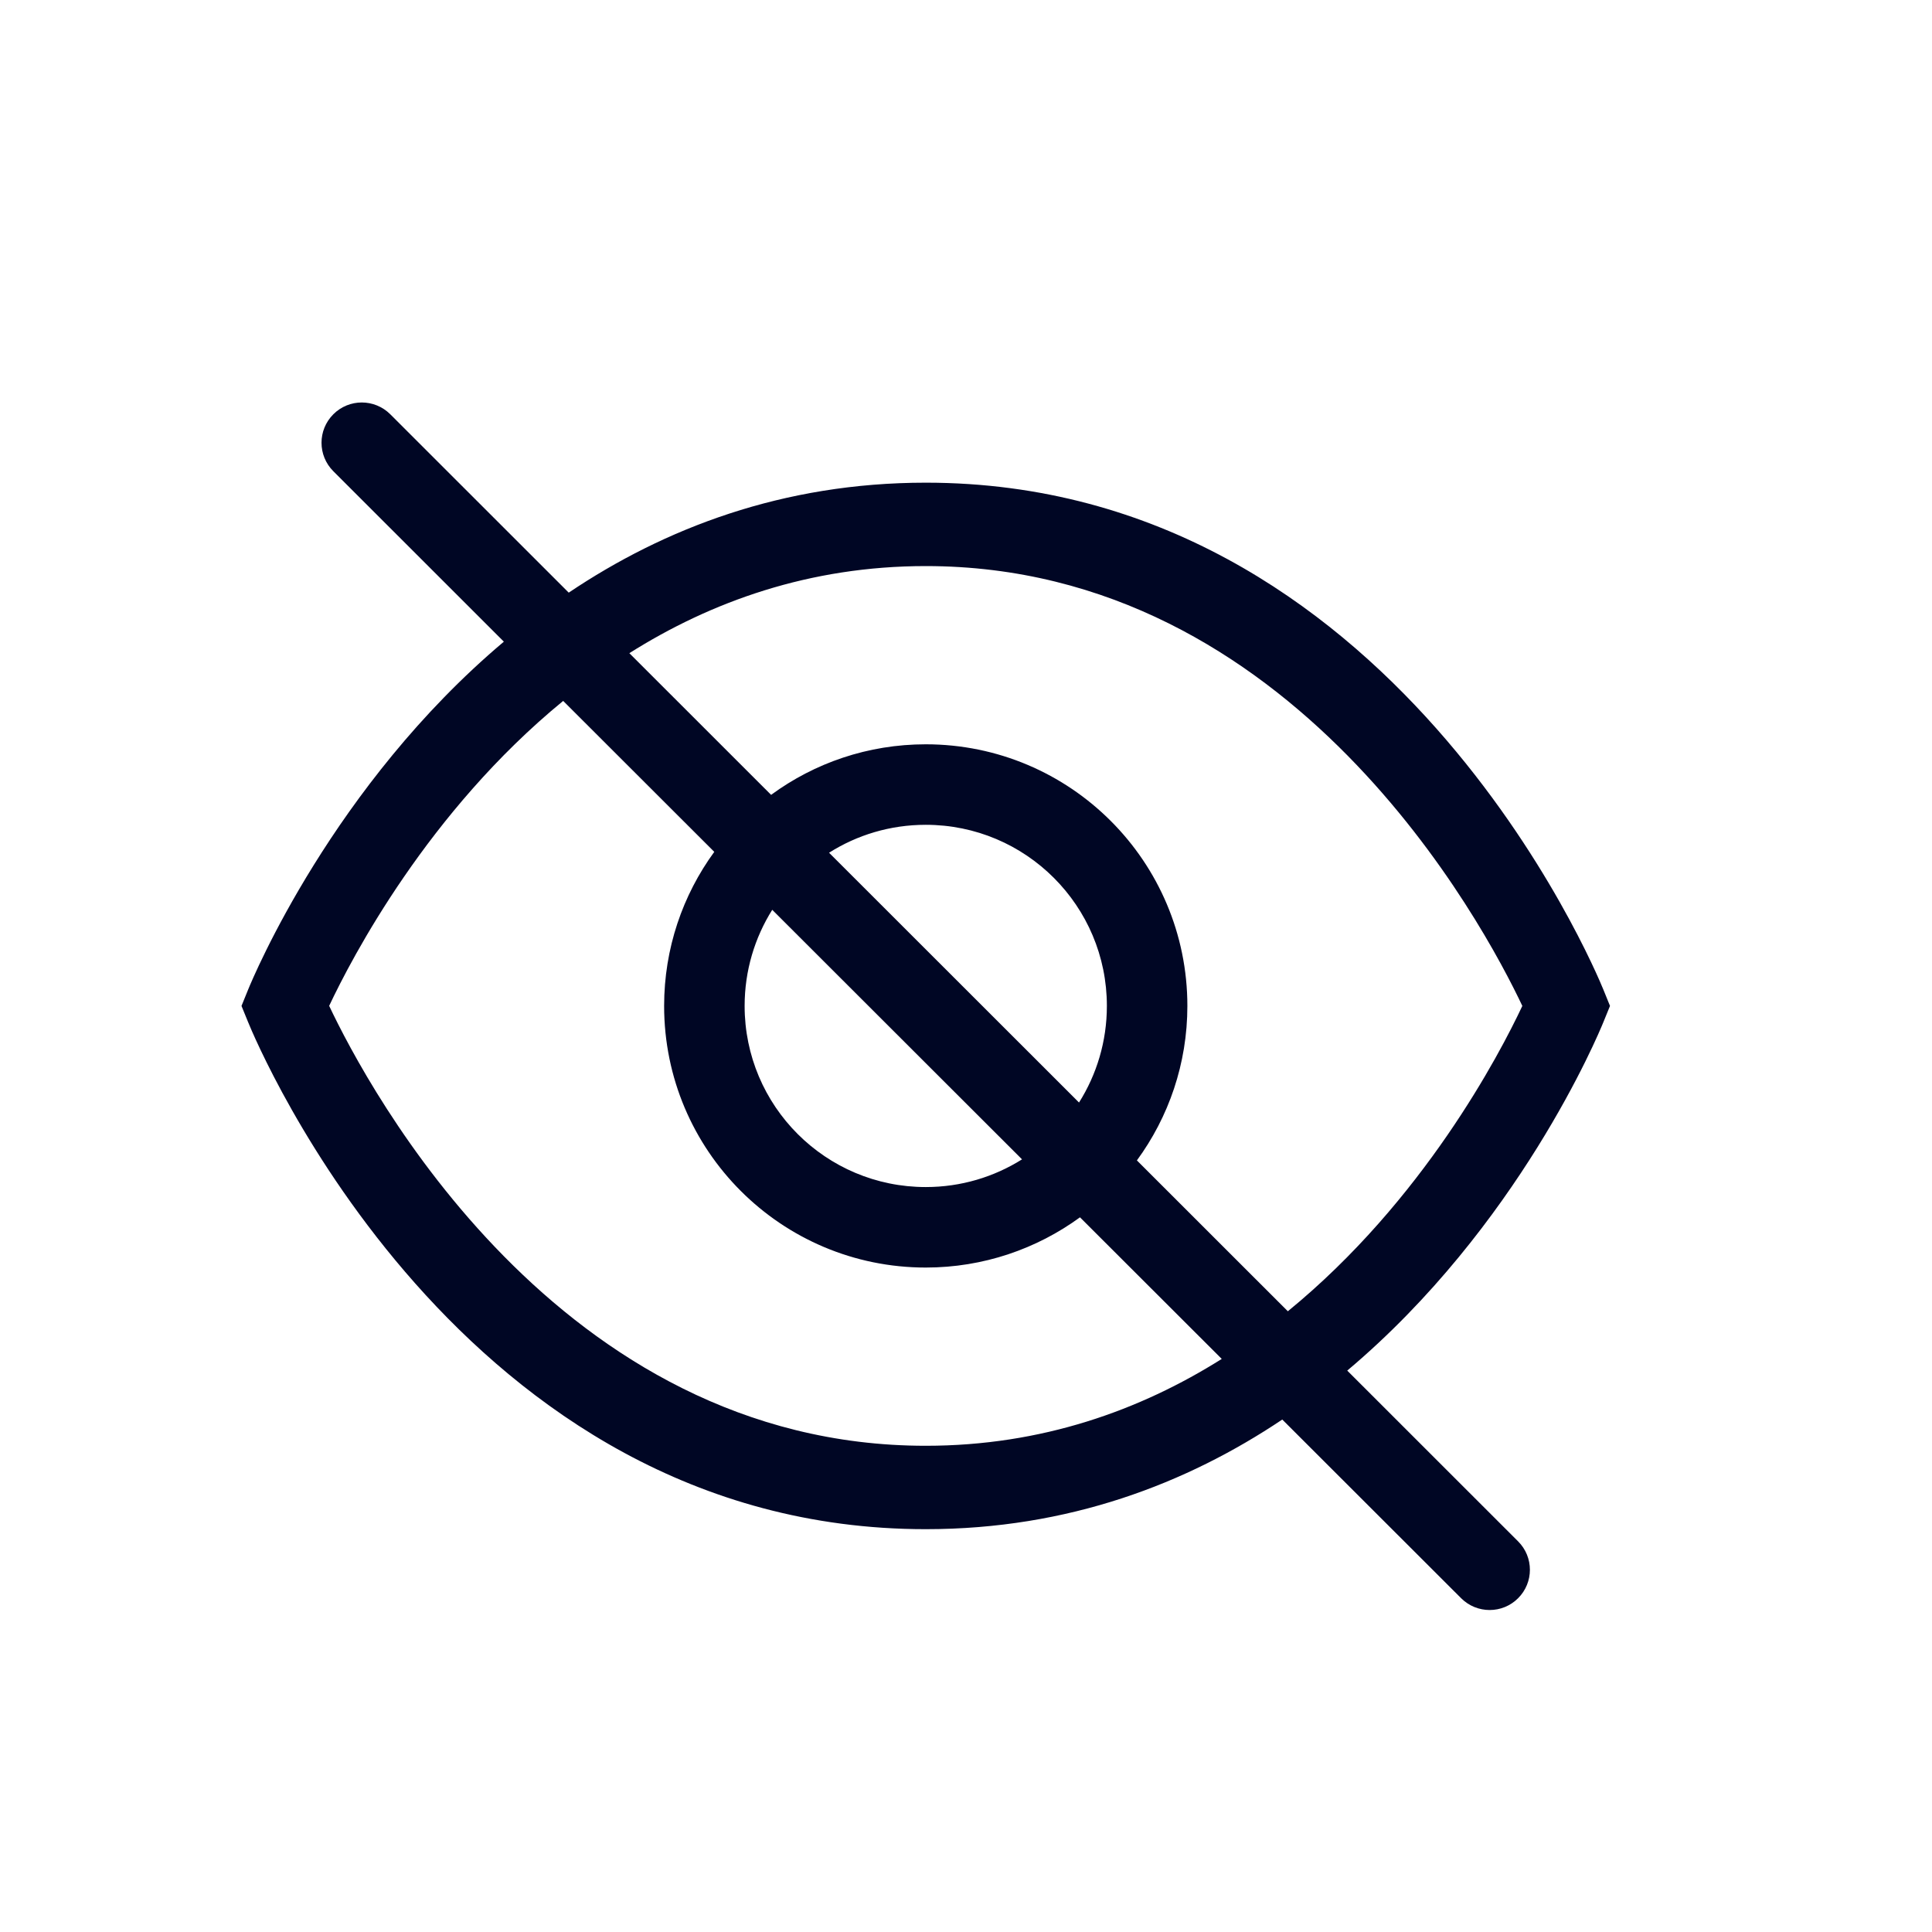 <svg width="24" height="24" viewBox="0 0 24 24" fill="none" xmlns="http://www.w3.org/2000/svg">
<path fill-rule="evenodd" clip-rule="evenodd" d="M16.736 17.026L18.858 19.147C19.054 19.342 19.054 19.659 18.858 19.854C18.663 20.049 18.347 20.049 18.151 19.854L15.929 17.634C14.744 18.428 13.276 18.996 11.5 18.996C5.707 18.996 3.187 12.955 3.082 12.697L3 12.496L3.082 12.294C3.147 12.135 4.138 9.758 6.259 7.971L4.141 5.854C3.945 5.658 3.945 5.342 4.141 5.146C4.336 4.951 4.652 4.951 4.848 5.146L7.065 7.362C8.251 6.565 9.721 5.996 11.5 5.996C17.293 5.996 19.813 12.037 19.918 12.294L20 12.496L19.918 12.697C19.853 12.857 18.86 15.238 16.736 17.026ZM6.996 8.707C5.317 10.082 4.372 11.895 4.089 12.495C4.567 13.506 6.932 17.96 11.5 17.96C12.943 17.96 14.165 17.518 15.177 16.881L13.416 15.122C12.878 15.514 12.216 15.746 11.5 15.746C9.705 15.746 8.25 14.291 8.25 12.496C8.25 11.781 8.481 11.119 8.873 10.582L6.996 8.707ZM7.818 8.114L9.579 9.874C10.117 9.479 10.781 9.246 11.5 9.246C13.295 9.246 14.75 10.701 14.75 12.496C14.75 13.214 14.517 13.877 14.123 14.415L15.998 16.289C17.681 14.914 18.628 13.097 18.911 12.496C18.433 11.486 16.068 7.032 11.5 7.032C10.055 7.032 8.831 7.475 7.818 8.114ZM9.593 11.302C9.376 11.648 9.25 12.057 9.25 12.496C9.25 13.739 10.257 14.746 11.5 14.746C11.939 14.746 12.349 14.62 12.696 14.402L9.593 11.302ZM10.299 10.593L13.404 13.696C13.623 13.349 13.75 12.937 13.75 12.496C13.75 11.253 12.743 10.246 11.5 10.246C11.058 10.246 10.646 10.373 10.299 10.593Z" fill="#000624"/>
</svg>
